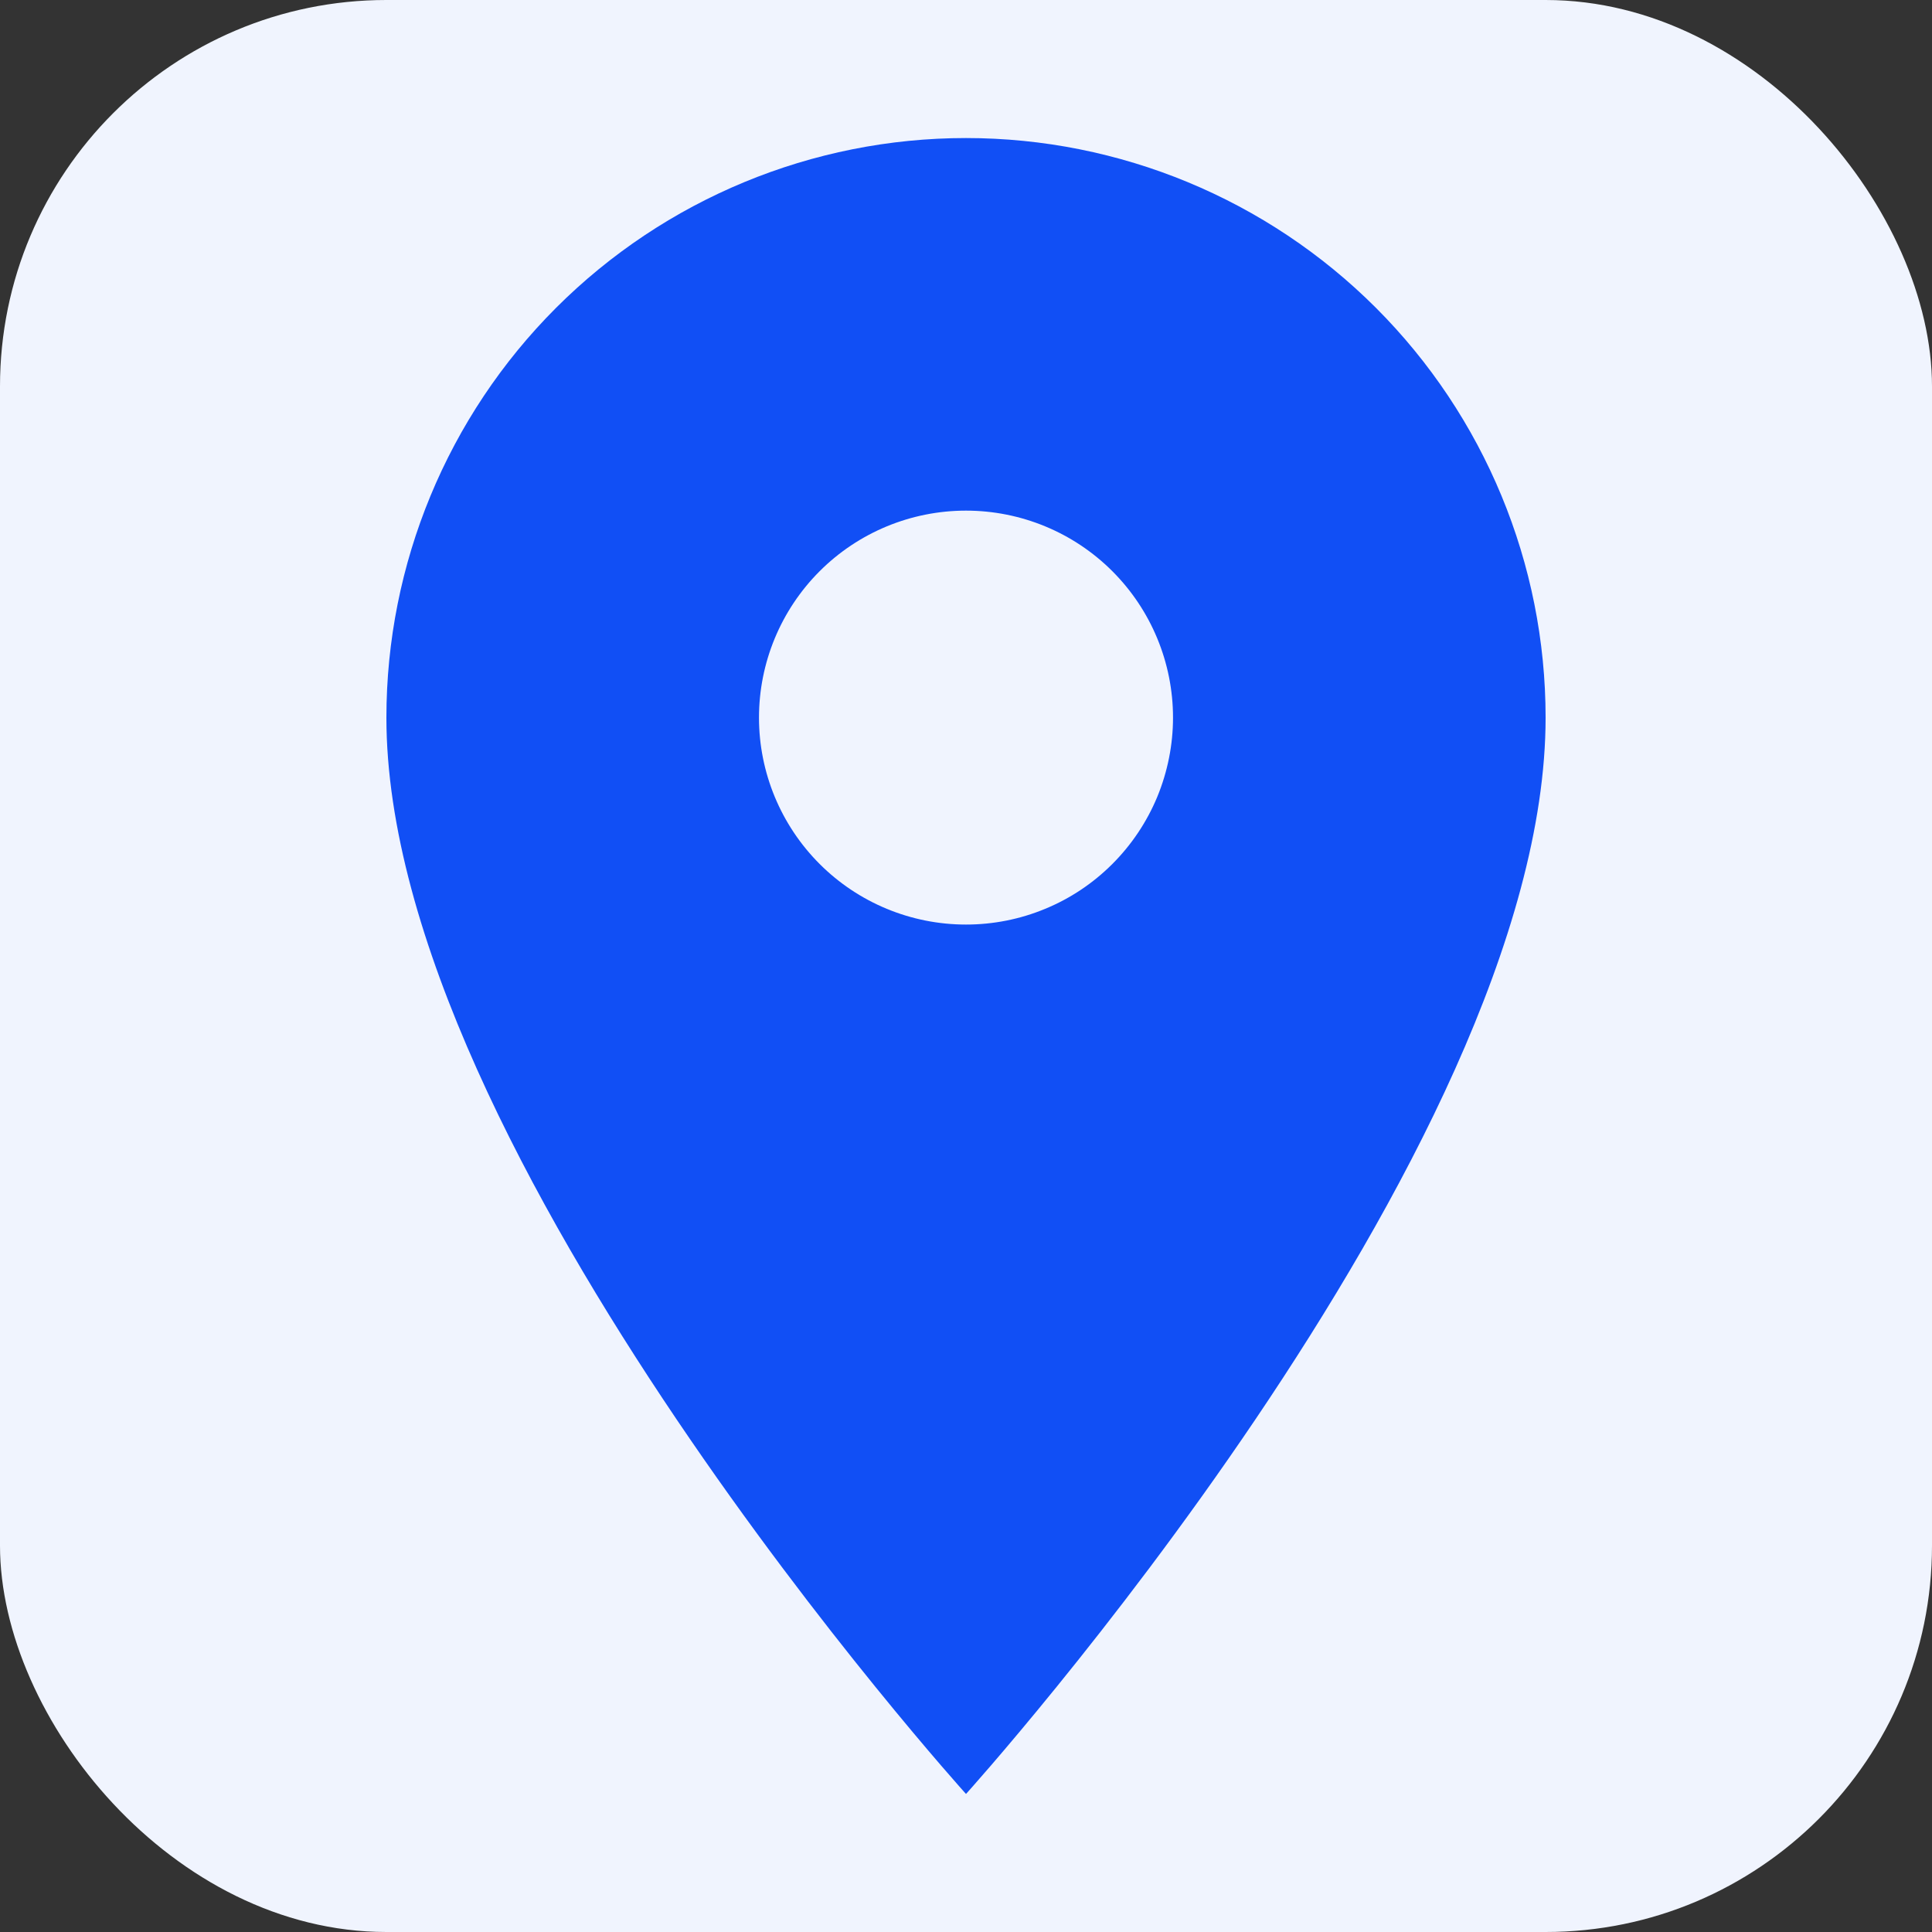 <svg width="20" height="20" viewBox="0 0 20 20" fill="none" xmlns="http://www.w3.org/2000/svg">
<rect x="0" y="0" width="20" height="20" fill="#333333" stroke="none"/>
<rect width="20" height="20" rx="4" fill="#F0F4FE"/>
<path d="M10 9.571C9.432 9.571 8.887 9.346 8.485 8.944C8.083 8.542 7.857 7.997 7.857 7.429C7.857 6.86 8.083 6.315 8.485 5.913C8.887 5.511 9.432 5.286 10 5.286C10.568 5.286 11.113 5.511 11.515 5.913C11.917 6.315 12.143 6.86 12.143 7.429C12.143 7.71 12.087 7.989 11.98 8.249C11.872 8.509 11.714 8.745 11.515 8.944C11.316 9.143 11.08 9.301 10.82 9.408C10.56 9.516 10.281 9.571 10 9.571ZM10 1.429C8.409 1.429 6.883 2.061 5.757 3.186C4.632 4.311 4 5.837 4 7.429C4 11.929 10 18.571 10 18.571C10 18.571 16 11.929 16 7.429C16 5.837 15.368 4.311 14.243 3.186C13.117 2.061 11.591 1.429 10 1.429Z" fill="#114FF5"/>
</svg>
